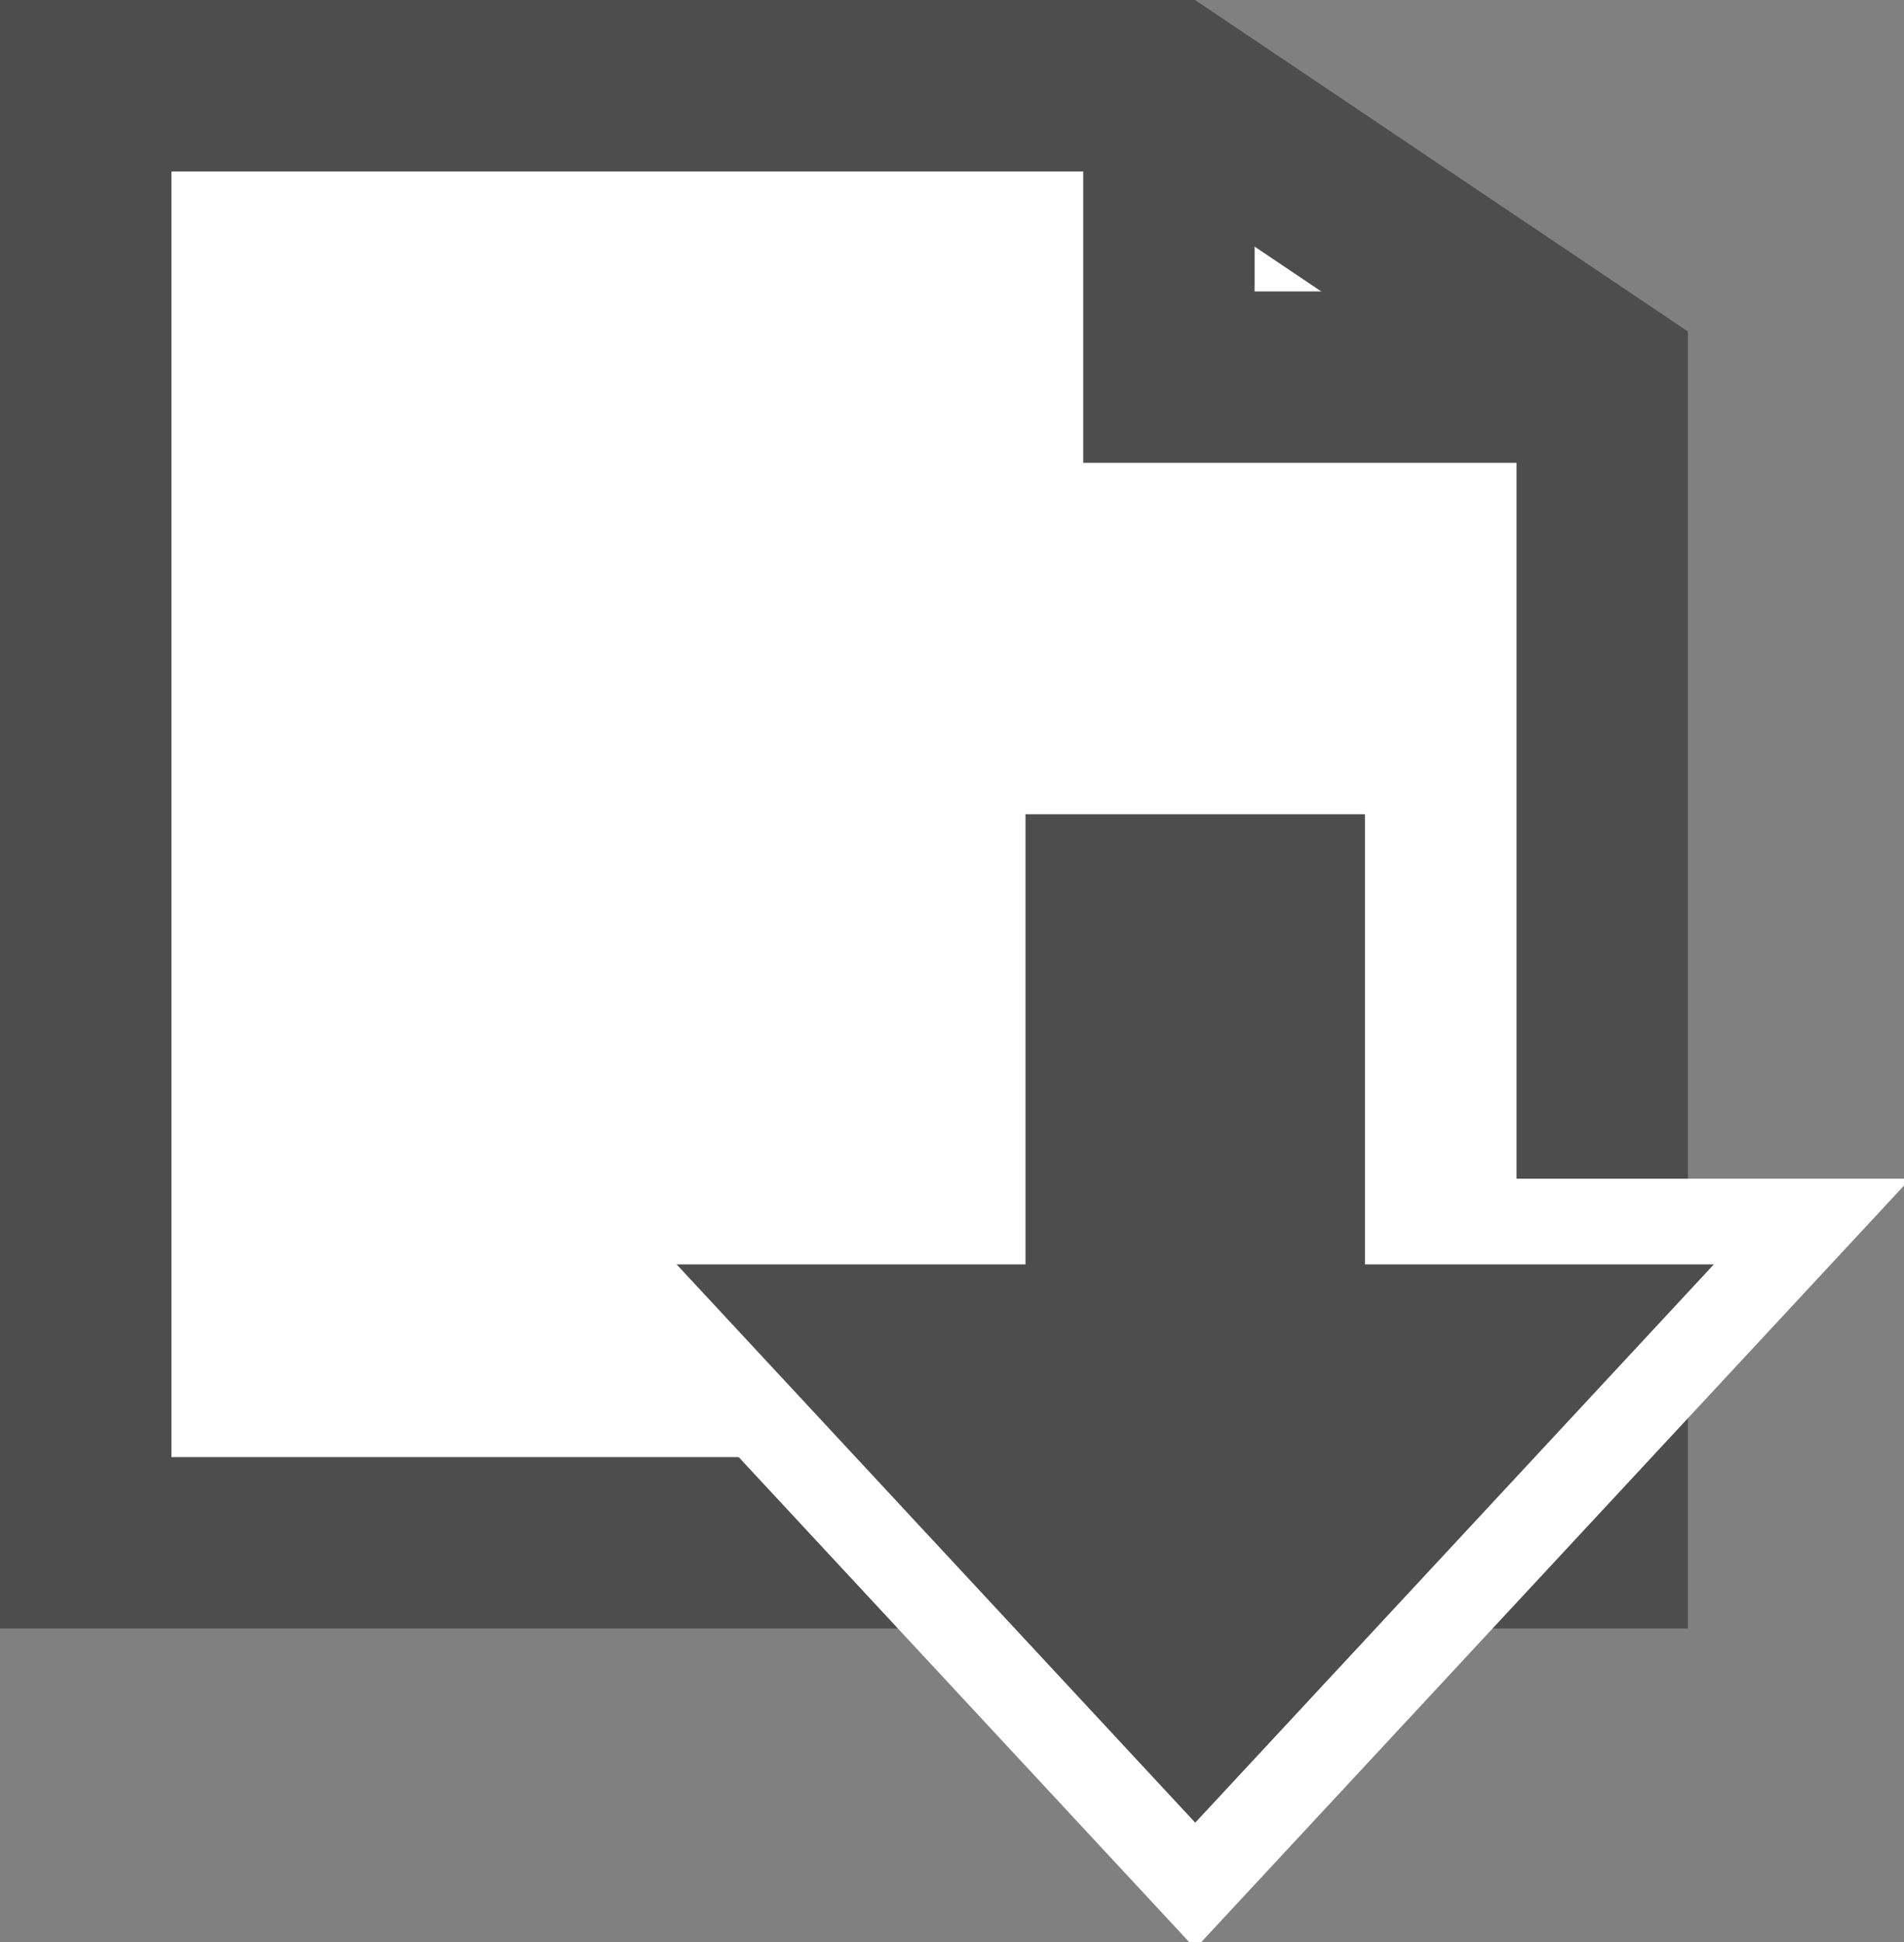 <?xml version="1.0" encoding="UTF-8" standalone="no"?>
<svg
   xmlns:dc="http://purl.org/dc/elements/1.1/"
   xmlns:cc="http://creativecommons.org/ns#"
   xmlns:rdf="http://www.w3.org/1999/02/22-rdf-syntax-ns#"
   xmlns:svg="http://www.w3.org/2000/svg"
   xmlns="http://www.w3.org/2000/svg"
   xmlns:sodipodi="http://sodipodi.sourceforge.net/DTD/sodipodi-0.dtd"
   xmlns:inkscape="http://www.inkscape.org/namespaces/inkscape"
   version="1.1"
   width="22"
   height="22.431"
   viewBox="-0.5 -0.5 22 22.431"
   content="&lt;mxfile modified=&quot;2019-08-29T01:36:39.055Z&quot; host=&quot;pebppomjfocnoigkeepgbmcifnnlndla&quot; agent=&quot;Mozilla/5.0 (Windows NT 10.0; Win64; x64) AppleWebKit/537.36 (KHTML, like Gecko) Chrome/76.0.381.100 Safari/537.36&quot; version=&quot;11.2.1&quot; etag=&quot;PhVrIH4L-_oulGHpKa7i&quot; type=&quot;device&quot; pages=&quot;1&quot;&gt;&lt;diagram id=&quot;EZ4JzMLBEL6xawcCwB2Z&quot;&gt;rVRNb5wwFPw1HIvAhng5ZjdJe2ilSnvo2cFesGJ4yJjA9tf3GQwLYqO0UuGAPe/D9syYgJ6q4avhTfkDhNQBicQQ0KeAkPgQM/w45DohjHqgMEr4pBtwVr+lByOPdkrIdpNoAbRVzRbMoa5lbjcYNwb6bdoF9HbVhhdyB5xzrvfoLyVs6U8RRTf8m1RF6VdO50DF51wPtCUX0K8g+hzQkwGw06gaTlI77mZaprqXD6LLvoys7d8UkKngnevOH83vy17ns5a20jiKA3p8l8YqZOE7f5X6J7TKKqgx9grWQoUJXKvCATkuLw0C2mUeef5WGOhqcQINZmxLL+Ozavroay00iLbWwNtCLp5ihlYtkif3YuSitL7XemHXlQvellL4CUYad75qKJxDQwUtCxXapQ0F5F010nf05OAG5fAhwfEiG9pdQiWtuWKKL/hCZ896q6eJn/c348TM279cmSZmPpF7sxZL85ugOPCa3teXfq7vTEWr6kLLR3c7HFvK4MWZ5G2hczs99qWy8tzw3KX3yBtiK3fs9HkZH2cL13TWMgppkqSMxYSS5EAPGZsz/D2PwjRLMxYljNDs8JAlyc4PcbRXfXHD/1CNpCRMN7o9kDu64db2utF/1w2ntzs/xlY/Tvr8Bw==&lt;/diagram&gt;&lt;/mxfile&gt;"
   id="svg12"
   sodipodi:docname="import_22.svg"
   inkscape:version="0.92.4 (5da689c313, 2019-01-14)">
  <rect x="-0.5" y="-0.5" width="22" height="22.431" fill="#808080" stroke="none"/>
  <sodipodi:namedview
     pagecolor="#ffffff"
     bordercolor="#666666"
     borderopacity="1"
     objecttolerance="10"
     gridtolerance="10"
     guidetolerance="10"
     inkscape:pageopacity="0"
     inkscape:pageshadow="2"
     inkscape:window-width="3840"
     inkscape:window-height="1973"
     id="namedview14"
     showgrid="false"
     inkscape:zoom="1.0442478"
     inkscape:cx="108"
     inkscape:cy="114.8451"
     inkscape:window-x="-18"
     inkscape:window-y="-18"
     inkscape:window-maximized="1"
     inkscape:current-layer="svg12" />
  <defs
     id="defs2" />
  <g
     id="g10"
     transform="matrix(0.099,0,0,0.099,-0.5,-0.5)">
    <path
       d="M 10,10 H 136.43 L 187,44 V 180 H 10 Z"
       stroke-miterlimit="10"
       pointer-events="none"
       id="path4"
       inkscape:connector-curvature="0"
       style="fill:#ffffff;stroke:#4d4d4d;stroke-width:20;stroke-miterlimit:10" />
    <path
       d="M 136.43,10 V 44 H 187"
       stroke-miterlimit="10"
       pointer-events="none"
       id="path6"
       inkscape:connector-curvature="0"
       style="fill:none;stroke:#4d4d4d;stroke-width:20;stroke-miterlimit:10" />
    <path
       d="m 74.5,130.19 h 52.52 V 83 l 77.48,72 -77.48,72 V 179.81 H 74.5 Z"
       stroke-miterlimit="10"
       transform="rotate(90,139.5,155)"
       pointer-events="none"
       id="path8"
       inkscape:connector-curvature="0"
       style="fill:#4d4d4d;stroke:#ffffff;stroke-width:10;stroke-miterlimit:10" />
  </g>
</svg>
